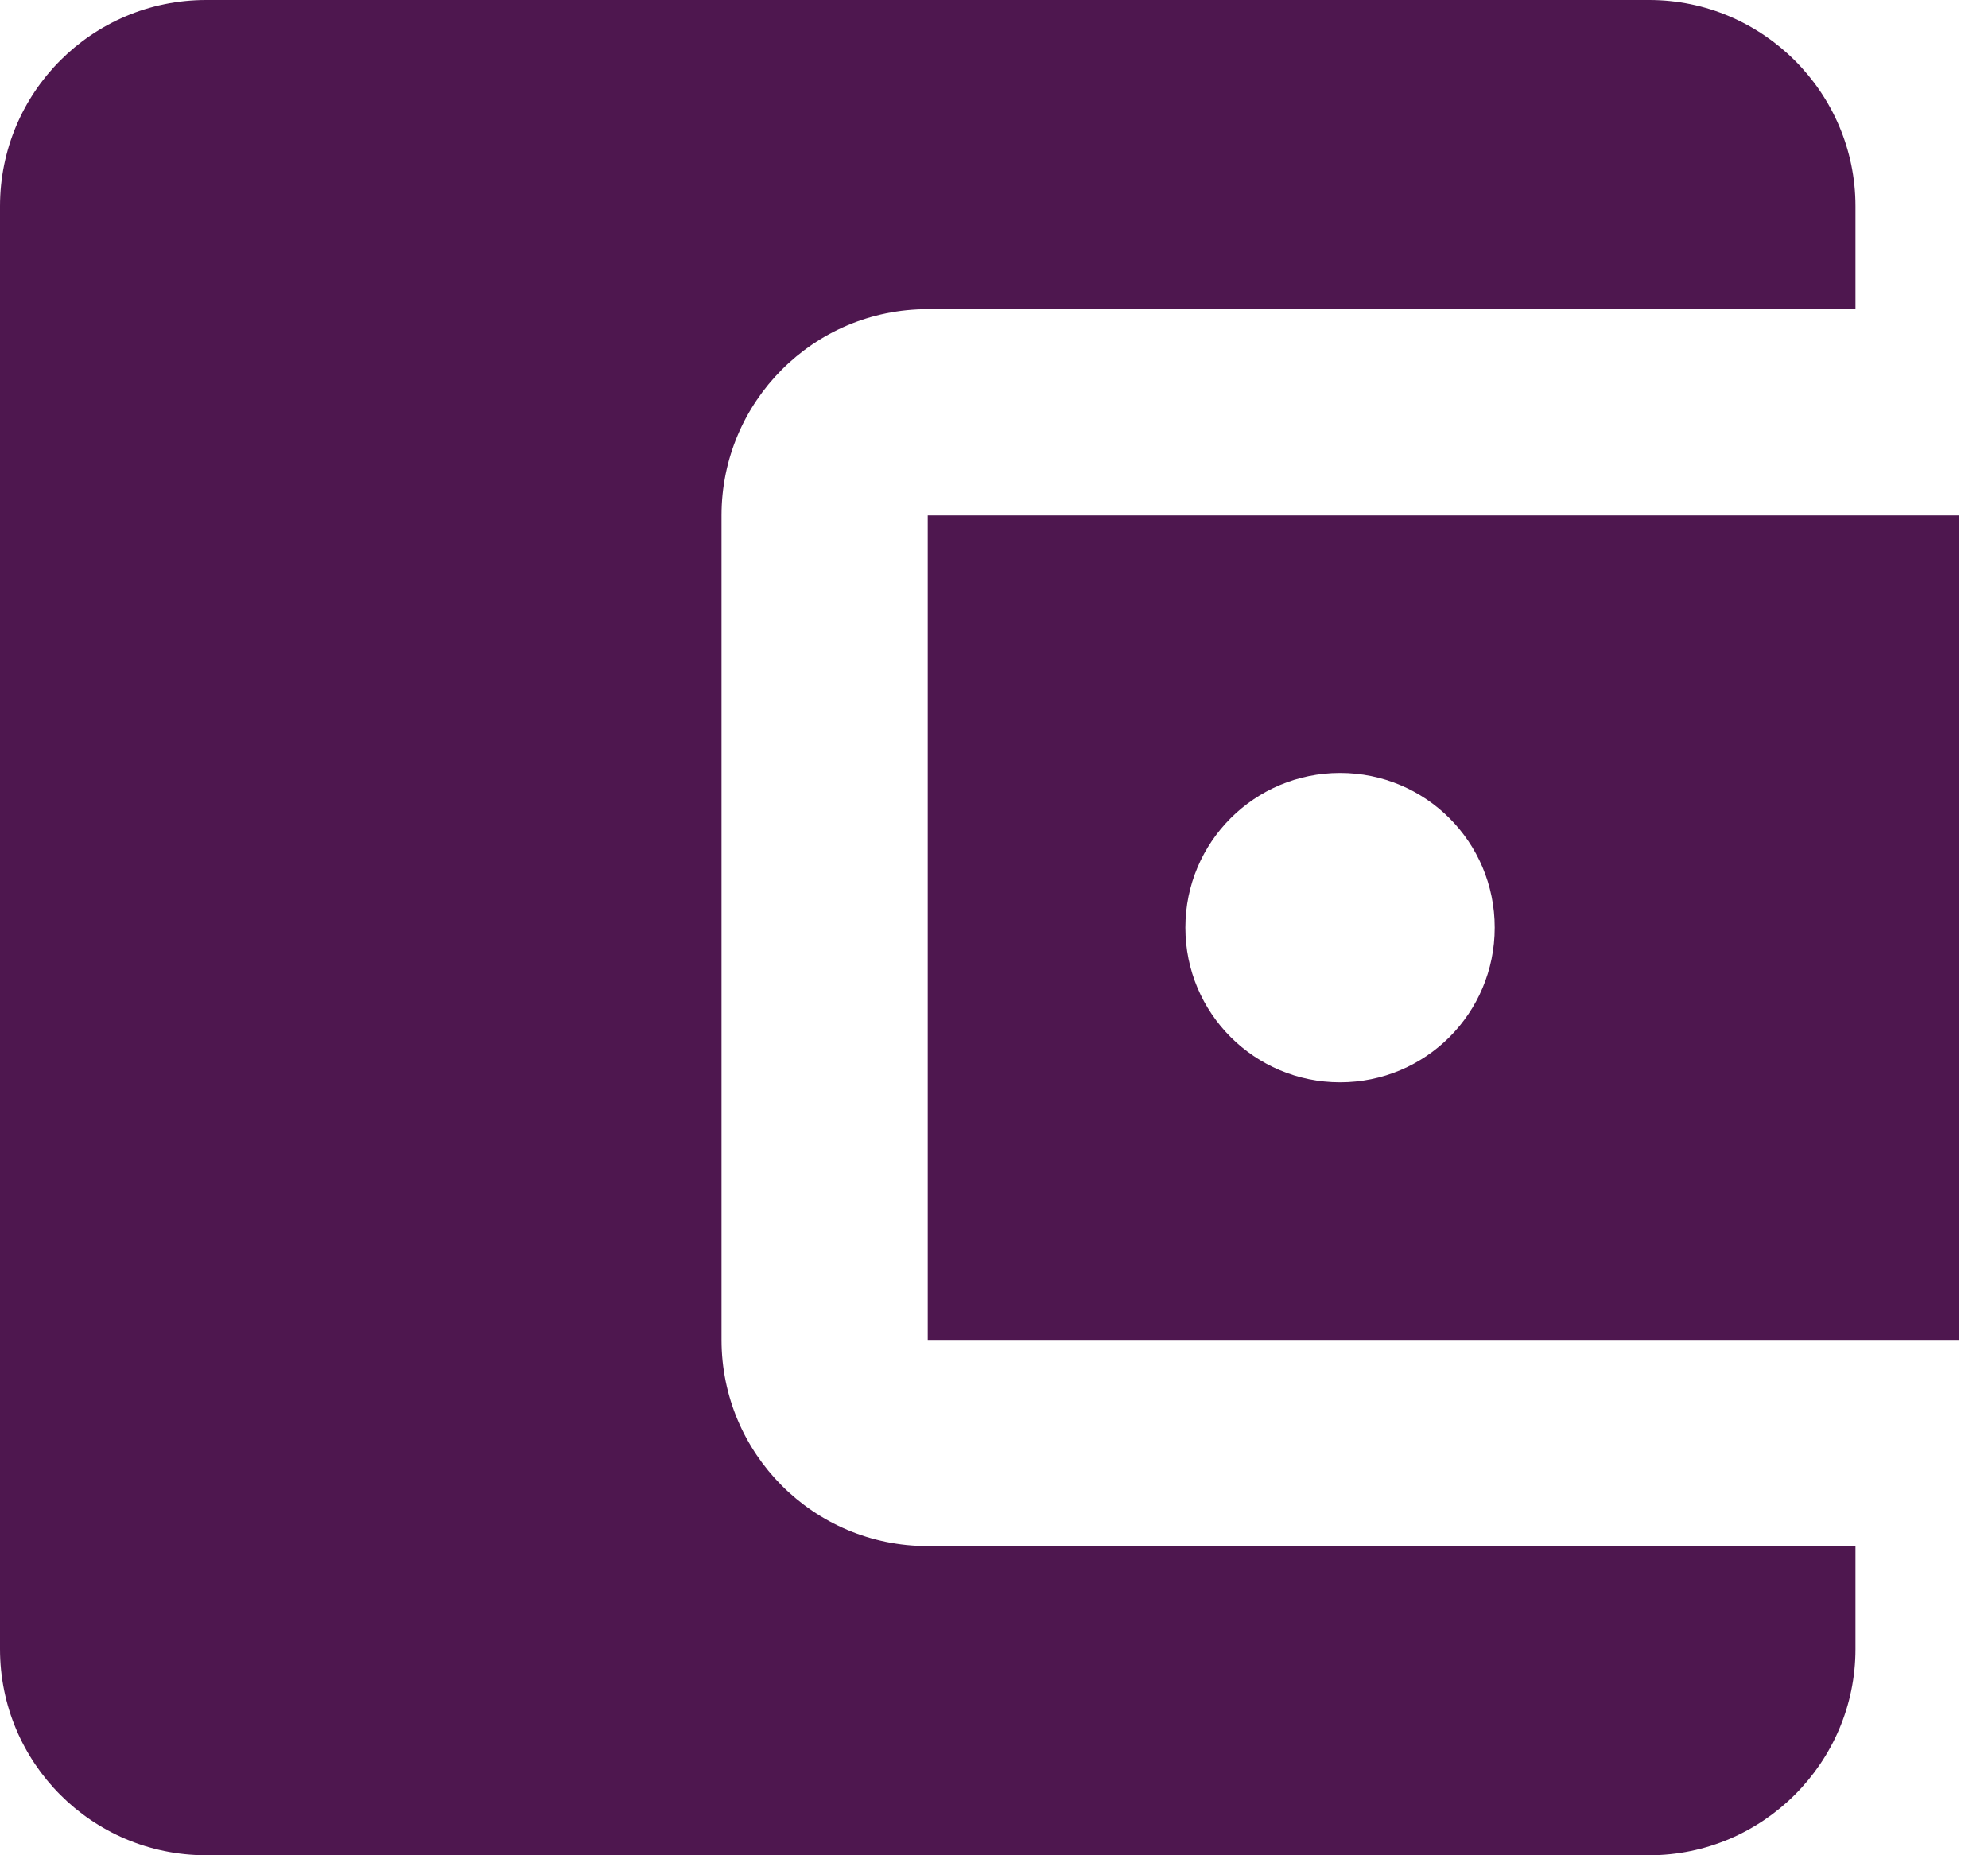 <svg width="15" height="14" viewBox="0 0 15 14" fill="none" xmlns="http://www.w3.org/2000/svg">
<path d="M14 11.667V12.444C14 13.3 13.3 14 12.444 14H1.556C0.692 14 0 13.3 0 12.444V1.556C0 0.7 0.692 0 1.556 0H12.444C13.3 0 14 0.7 14 1.556V2.333H7C6.137 2.333 5.444 3.033 5.444 3.889V10.111C5.444 10.967 6.137 11.667 7 11.667H14ZM7 10.111H14.778V3.889H7V10.111ZM10.111 8.167C9.466 8.167 8.944 7.646 8.944 7C8.944 6.354 9.466 5.833 10.111 5.833C10.757 5.833 11.278 6.354 11.278 7C11.278 7.646 10.757 8.167 10.111 8.167Z" fill="#4E174F"/>
</svg>

